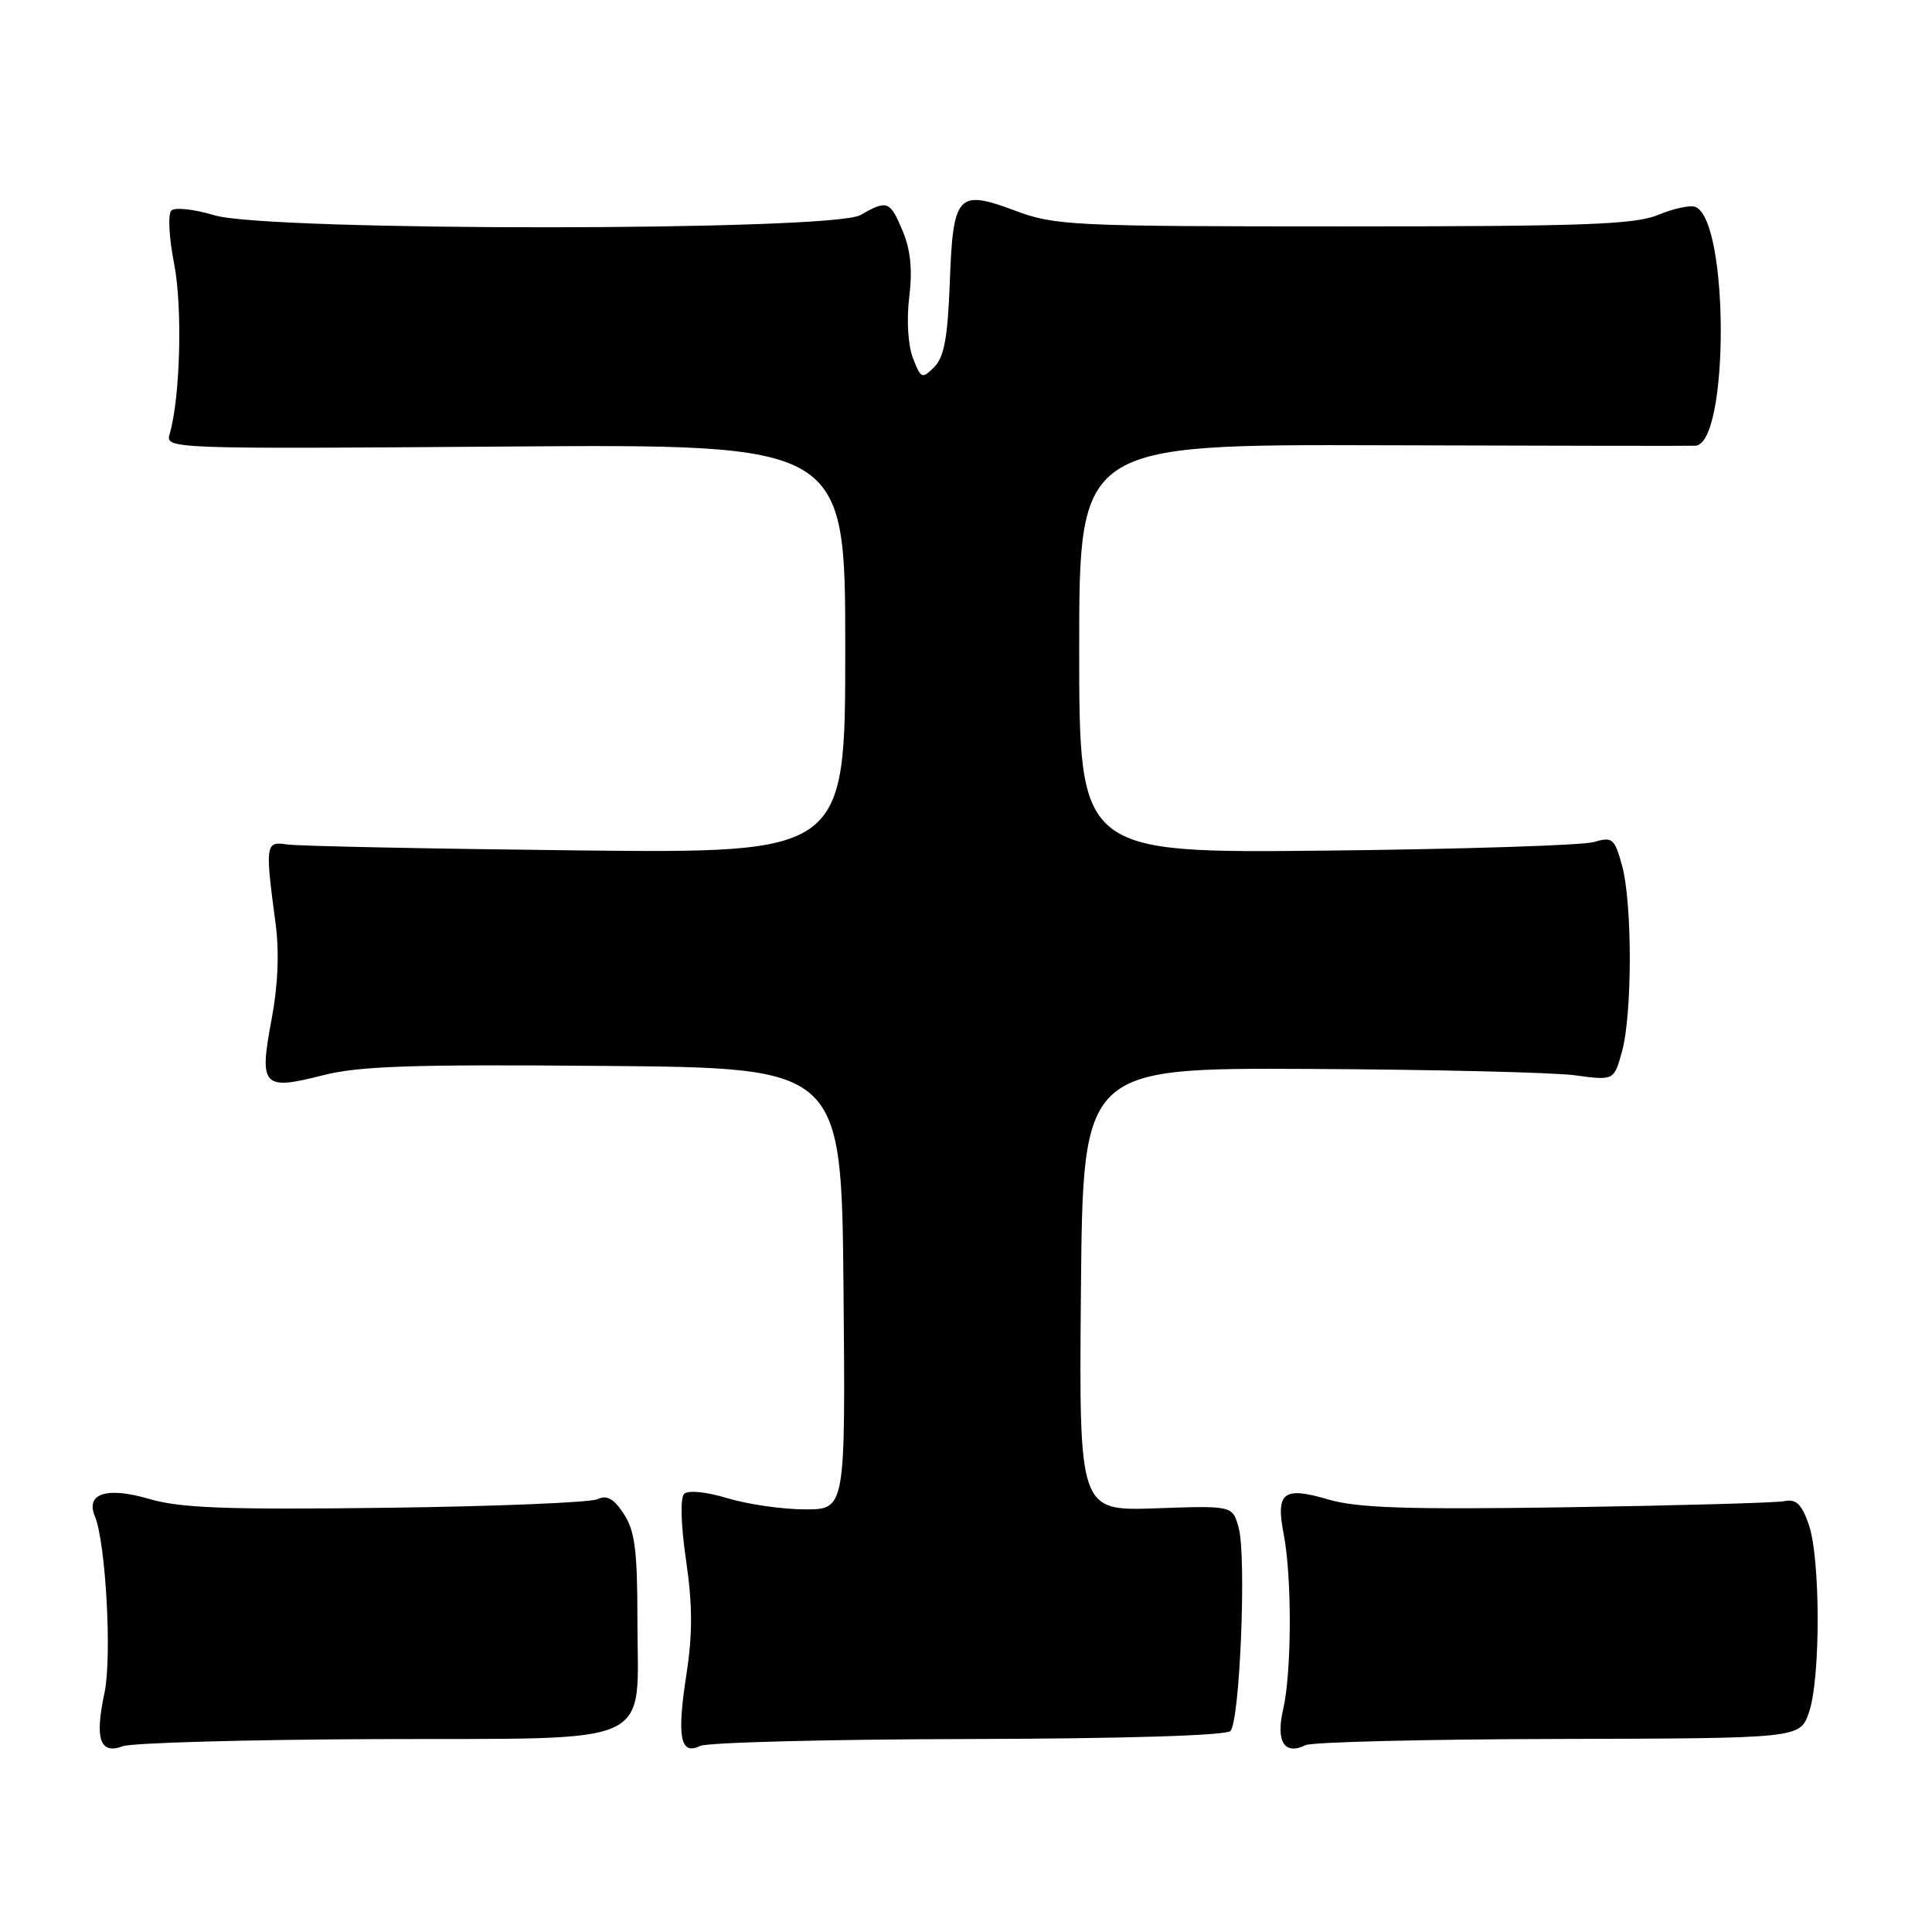 <?xml version="1.0" encoding="UTF-8" standalone="no"?>
<!DOCTYPE svg PUBLIC "-//W3C//DTD SVG 1.1//EN" "http://www.w3.org/Graphics/SVG/1.1/DTD/svg11.dtd" >
<svg xmlns="http://www.w3.org/2000/svg" xmlns:xlink="http://www.w3.org/1999/xlink" version="1.1" viewBox="0 0 256 256">
 <g >
 <path fill="currentColor"
d=" M 49.93 230.44 C 87.59 230.31 84.46 231.75 84.46 214.51 C 84.46 205.44 84.12 202.84 82.66 200.60 C 81.33 198.57 80.41 198.06 79.18 198.65 C 78.25 199.09 65.67 199.61 51.20 199.79 C 29.93 200.06 23.92 199.83 19.74 198.61 C 14.16 196.97 11.31 197.89 12.57 200.91 C 14.02 204.39 14.85 219.60 13.85 224.29 C 12.53 230.42 13.24 232.52 16.26 231.39 C 17.49 230.93 32.65 230.51 49.93 230.44 Z  M 128.27 230.43 C 148.95 230.38 162.43 229.97 163.03 229.37 C 164.29 228.11 165.18 206.31 164.13 202.44 C 163.33 199.50 163.33 199.50 153.15 199.86 C 142.97 200.21 142.97 200.21 143.23 170.86 C 143.50 141.50 143.50 141.50 173.50 141.64 C 190.00 141.72 205.83 142.10 208.68 142.48 C 213.86 143.18 213.86 143.18 214.92 139.34 C 216.30 134.38 216.30 119.61 214.92 114.65 C 213.93 111.08 213.65 110.85 211.17 111.58 C 209.70 112.01 193.76 112.52 175.75 112.71 C 143.00 113.05 143.00 113.05 143.00 85.97 C 143.00 58.88 143.00 58.88 183.25 59.00 C 205.39 59.07 224.02 59.10 224.65 59.06 C 229.14 58.82 229.13 29.14 224.63 27.41 C 223.95 27.15 221.75 27.63 219.73 28.47 C 216.66 29.75 209.93 30.00 178.07 30.00 C 141.99 30.00 139.79 29.89 134.50 27.91 C 126.87 25.06 126.28 25.72 125.85 37.51 C 125.58 44.73 125.10 47.33 123.79 48.64 C 122.18 50.25 122.02 50.18 120.96 47.42 C 120.31 45.71 120.11 42.36 120.48 39.36 C 120.92 35.78 120.66 33.11 119.61 30.61 C 117.93 26.59 117.57 26.46 114.00 28.50 C 110.26 30.64 35.52 30.66 28.43 28.53 C 25.74 27.72 23.16 27.44 22.70 27.90 C 22.23 28.37 22.40 31.53 23.07 34.93 C 24.20 40.71 23.89 52.70 22.48 57.50 C 21.90 59.48 22.29 59.50 66.95 59.17 C 112.00 58.84 112.00 58.84 112.00 85.96 C 112.00 113.07 112.00 113.07 76.25 112.68 C 56.59 112.46 39.38 112.11 38.00 111.89 C 35.18 111.45 35.12 111.91 36.51 122.32 C 37.02 126.14 36.84 130.55 35.98 135.11 C 34.31 143.94 34.83 144.51 42.66 142.51 C 47.56 141.25 54.42 141.02 80.08 141.24 C 111.50 141.50 111.50 141.50 111.77 170.75 C 112.03 200.00 112.03 200.00 106.67 200.00 C 103.73 200.00 99.12 199.34 96.43 198.53 C 93.55 197.66 91.17 197.43 90.65 197.95 C 90.12 198.48 90.22 202.10 90.91 206.77 C 91.77 212.68 91.78 216.53 90.95 221.90 C 89.67 230.15 90.14 232.64 92.76 231.35 C 93.72 230.88 109.70 230.47 128.27 230.43 Z  M 206.50 230.42 C 238.50 230.34 238.50 230.34 239.69 226.92 C 241.25 222.47 241.23 206.49 239.67 202.00 C 238.73 199.31 237.99 198.59 236.47 198.91 C 235.39 199.13 222.44 199.49 207.70 199.72 C 186.46 200.04 179.88 199.82 176.02 198.69 C 170.03 196.93 169.02 197.72 170.10 203.31 C 171.20 208.98 171.16 221.60 170.03 226.47 C 169.03 230.77 170.19 232.62 173.00 231.24 C 173.82 230.83 188.90 230.46 206.50 230.42 Z "/>
</g>
</svg>